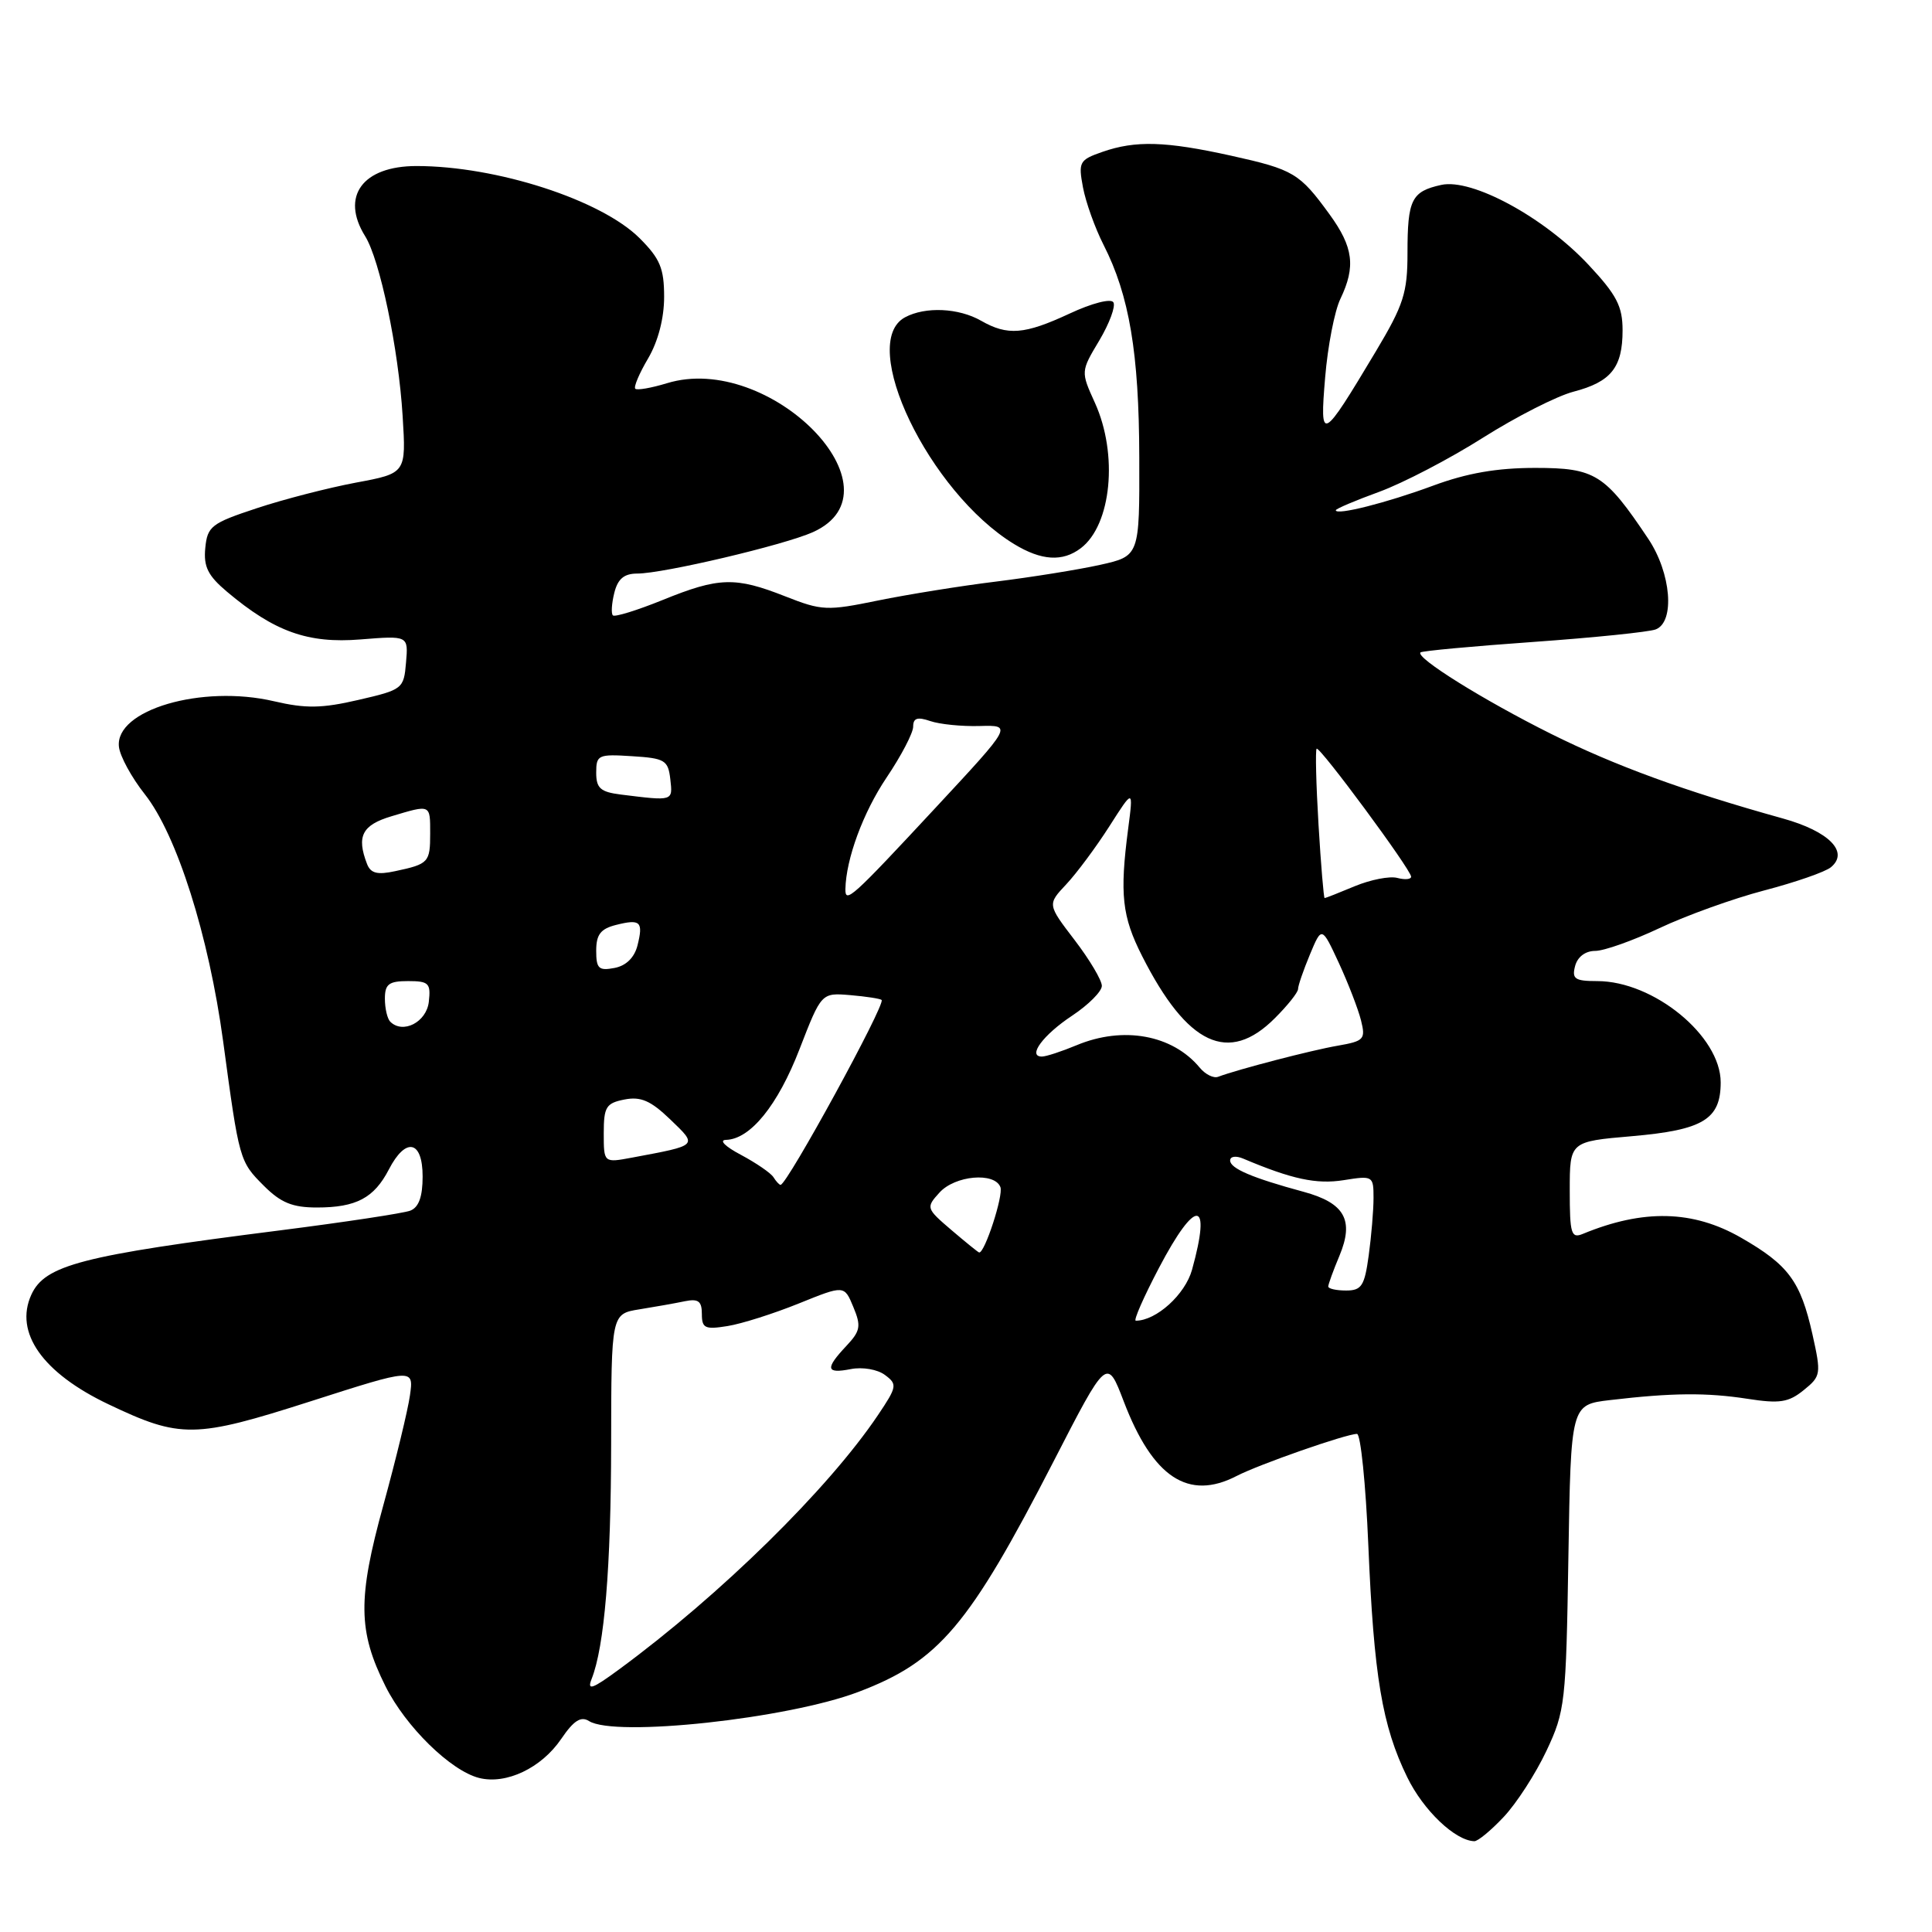 <?xml version="1.0" encoding="UTF-8" standalone="no"?>
<!DOCTYPE svg PUBLIC "-//W3C//DTD SVG 1.1//EN" "http://www.w3.org/Graphics/SVG/1.1/DTD/svg11.dtd" >
<svg xmlns="http://www.w3.org/2000/svg" xmlns:xlink="http://www.w3.org/1999/xlink" version="1.1" viewBox="0 0 256 256">
 <g >
 <path fill="currentColor"
d=" M 199.25 240.75 C 200.94 238.96 203.48 235.03 204.91 232.00 C 207.39 226.74 207.51 225.62 207.82 206.31 C 208.15 186.13 208.15 186.13 213.32 185.52 C 221.55 184.55 226.14 184.51 231.56 185.35 C 235.81 186.01 236.99 185.83 239.00 184.20 C 241.29 182.35 241.33 182.07 240.16 176.81 C 238.58 169.76 236.99 167.61 230.68 163.99 C 224.33 160.35 217.75 160.19 209.75 163.49 C 208.19 164.14 208.00 163.51 208.00 157.74 C 208.00 151.26 208.00 151.26 216.25 150.55 C 225.68 149.73 228.00 148.32 228.00 143.42 C 228.00 137.28 219.13 130.00 211.63 130.00 C 208.68 130.00 208.26 129.71 208.71 128.00 C 209.03 126.79 210.07 126.00 211.37 126.00 C 212.54 126.00 216.37 124.64 219.89 122.98 C 223.40 121.32 229.64 119.07 233.76 117.99 C 237.89 116.91 241.87 115.53 242.61 114.91 C 245.05 112.89 242.35 110.15 236.23 108.45 C 223.15 104.81 214.00 101.46 205.50 97.23 C 196.58 92.78 187.53 87.14 188.22 86.45 C 188.41 86.25 195.15 85.63 203.18 85.06 C 211.21 84.49 218.51 83.74 219.39 83.40 C 221.97 82.41 221.44 75.93 218.40 71.39 C 212.66 62.81 211.37 62.00 203.43 62.00 C 198.34 62.00 194.38 62.69 189.87 64.36 C 183.77 66.62 177.00 68.33 177.00 67.61 C 177.00 67.42 179.59 66.32 182.75 65.17 C 185.91 64.01 192.10 60.79 196.50 58.00 C 200.90 55.22 206.30 52.47 208.50 51.90 C 213.48 50.60 215.00 48.69 215.00 43.77 C 215.00 40.58 214.22 39.08 210.49 35.09 C 204.59 28.78 195.05 23.61 190.98 24.50 C 187.03 25.37 186.50 26.44 186.50 33.52 C 186.50 38.80 185.99 40.39 182.33 46.52 C 175.11 58.59 174.86 58.71 175.59 50.00 C 175.93 45.88 176.84 41.19 177.61 39.60 C 179.66 35.32 179.33 32.75 176.17 28.40 C 172.20 22.94 171.42 22.47 163.13 20.63 C 154.44 18.71 150.47 18.59 146.06 20.13 C 143.02 21.19 142.87 21.47 143.50 24.83 C 143.87 26.80 145.10 30.23 146.23 32.45 C 149.64 39.14 150.93 46.78 150.96 60.59 C 151.00 73.68 151.00 73.68 145.75 74.85 C 142.86 75.49 136.68 76.48 132.00 77.06 C 127.33 77.63 120.28 78.77 116.34 79.57 C 109.58 80.96 108.90 80.93 104.05 79.02 C 97.43 76.41 95.26 76.47 87.81 79.50 C 84.43 80.87 81.46 81.79 81.21 81.54 C 80.96 81.30 81.05 79.95 81.40 78.55 C 81.86 76.70 82.70 76.00 84.44 76.00 C 87.89 76.00 103.92 72.22 107.72 70.51 C 120.03 64.97 102.00 46.60 88.37 50.78 C 86.30 51.41 84.41 51.74 84.18 51.51 C 83.94 51.28 84.71 49.47 85.88 47.49 C 87.20 45.24 88.00 42.18 88.00 39.34 C 88.00 35.55 87.46 34.27 84.75 31.56 C 79.65 26.48 65.80 22.00 55.19 22.00 C 48.04 22.00 45.10 26.02 48.38 31.29 C 50.34 34.43 52.80 46.18 53.35 55.11 C 53.82 62.71 53.82 62.71 47.16 63.95 C 43.50 64.64 37.58 66.16 34.00 67.35 C 28.00 69.33 27.48 69.74 27.20 72.62 C 26.96 75.09 27.55 76.28 30.08 78.41 C 36.37 83.71 40.80 85.29 47.75 84.73 C 54.11 84.22 54.11 84.22 53.80 87.79 C 53.51 91.27 53.35 91.39 47.50 92.74 C 42.64 93.87 40.51 93.90 36.31 92.92 C 26.73 90.68 15.20 94.07 15.76 98.96 C 15.90 100.21 17.44 103.03 19.18 105.23 C 23.43 110.60 27.67 123.97 29.57 138.00 C 31.70 153.78 31.73 153.89 34.97 157.13 C 37.21 159.37 38.76 160.00 41.99 160.00 C 47.19 160.00 49.56 158.75 51.52 154.97 C 53.76 150.63 56.00 151.09 56.00 155.89 C 56.00 158.58 55.49 159.98 54.36 160.42 C 53.45 160.76 45.69 161.94 37.11 163.03 C 10.78 166.37 5.95 167.62 4.15 171.56 C 1.87 176.57 5.64 181.92 14.36 186.07 C 23.93 190.63 25.80 190.60 41.16 185.68 C 54.83 181.30 54.83 181.30 54.32 184.90 C 54.04 186.88 52.45 193.42 50.80 199.43 C 47.38 211.82 47.43 216.14 51.08 223.44 C 53.76 228.80 59.72 234.64 63.49 235.59 C 67.08 236.49 71.74 234.27 74.36 230.42 C 76.02 227.98 76.97 227.37 78.05 228.05 C 81.48 230.22 104.41 227.74 113.76 224.18 C 124.41 220.14 128.40 215.42 139.58 193.69 C 146.68 179.88 146.68 179.88 148.90 185.69 C 152.75 195.77 157.46 198.88 163.85 195.58 C 166.82 194.04 178.38 190.00 179.81 190.00 C 180.29 190.00 180.97 196.64 181.31 204.75 C 182.04 222.09 183.14 228.69 186.47 235.50 C 188.61 239.89 192.81 243.89 195.35 243.97 C 195.82 243.99 197.57 242.54 199.25 240.75 Z  M 143.21 72.64 C 147.28 69.55 148.18 60.20 145.08 53.37 C 143.20 49.23 143.20 49.23 145.66 45.12 C 147.01 42.85 147.85 40.57 147.53 40.06 C 147.21 39.52 144.68 40.17 141.73 41.55 C 135.75 44.33 133.52 44.51 130.00 42.50 C 127.03 40.80 122.62 40.60 119.93 42.04 C 113.59 45.43 123.10 65.21 134.37 72.09 C 138.00 74.30 140.80 74.47 143.21 72.64 Z  M 78.39 222.48 C 80.09 218.19 80.96 207.73 80.98 191.30 C 81.00 174.09 81.00 174.09 84.75 173.49 C 86.81 173.16 89.51 172.68 90.75 172.42 C 92.53 172.06 93.00 172.41 93.00 174.11 C 93.00 176.00 93.42 176.19 96.40 175.71 C 98.28 175.41 102.52 174.06 105.84 172.72 C 111.87 170.28 111.87 170.28 113.07 173.18 C 114.13 175.72 114.01 176.36 112.14 178.35 C 109.30 181.37 109.44 182.06 112.75 181.41 C 114.29 181.11 116.28 181.45 117.26 182.19 C 118.92 183.42 118.87 183.74 116.34 187.50 C 109.77 197.28 95.48 211.32 82.05 221.19 C 78.48 223.82 77.76 224.07 78.39 222.48 Z  M 153.57 168.00 C 158.45 158.70 160.57 158.82 157.95 168.25 C 157.04 171.53 153.21 175.00 150.50 175.00 C 150.16 175.00 151.55 171.85 153.57 168.00 Z  M 176.00 170.47 C 176.00 170.18 176.67 168.33 177.49 166.38 C 179.45 161.67 178.18 159.40 172.73 157.92 C 165.94 156.08 163.00 154.83 163.00 153.77 C 163.00 153.22 163.77 153.11 164.75 153.53 C 171.18 156.25 174.44 156.95 178.03 156.38 C 181.91 155.76 182.00 155.81 182.00 158.73 C 182.00 160.38 181.71 163.81 181.36 166.36 C 180.81 170.39 180.42 171.00 178.36 171.00 C 177.06 171.00 176.00 170.76 176.00 170.47 Z  M 126.07 162.99 C 122.71 160.12 122.68 160.01 124.48 158.03 C 126.53 155.75 131.79 155.28 132.56 157.30 C 132.98 158.39 130.47 166.09 129.74 165.96 C 129.61 165.94 127.96 164.60 126.07 162.99 Z  M 102.49 155.99 C 102.15 155.44 100.21 154.11 98.19 153.03 C 96.10 151.93 95.23 151.07 96.19 151.04 C 99.42 150.96 103.06 146.47 105.94 139.02 C 108.84 131.54 108.84 131.54 112.67 131.86 C 114.78 132.04 116.65 132.33 116.82 132.50 C 117.38 133.04 104.29 157.00 103.43 157.00 C 103.26 157.00 102.84 156.55 102.49 155.99 Z  M 80.00 150.16 C 80.00 146.67 80.31 146.17 82.75 145.69 C 84.90 145.27 86.22 145.84 88.79 148.31 C 92.48 151.86 92.61 151.73 83.75 153.39 C 80.00 154.09 80.00 154.09 80.00 150.16 Z  M 158.98 141.48 C 155.36 137.11 148.83 135.92 142.65 138.50 C 140.68 139.32 138.61 140.00 138.06 140.00 C 136.09 140.00 138.22 137.12 142.08 134.57 C 144.23 133.14 146.00 131.37 146.00 130.63 C 146.00 129.89 144.38 127.16 142.39 124.56 C 138.78 119.84 138.78 119.84 141.29 117.17 C 142.67 115.70 145.23 112.25 146.99 109.50 C 150.18 104.50 150.18 104.50 149.49 109.79 C 148.35 118.51 148.67 121.43 151.34 126.69 C 157.33 138.51 162.79 141.06 168.92 134.92 C 170.62 133.23 172.00 131.49 172.00 131.05 C 172.00 130.60 172.71 128.55 173.57 126.48 C 175.14 122.72 175.14 122.72 177.41 127.61 C 178.65 130.30 179.97 133.72 180.34 135.20 C 180.97 137.71 180.75 137.95 177.26 138.56 C 173.81 139.15 164.01 141.70 161.41 142.68 C 160.81 142.91 159.72 142.37 158.98 141.48 Z  M 51.71 135.38 C 51.32 134.99 51.00 133.62 51.00 132.33 C 51.00 130.40 51.52 130.00 54.07 130.00 C 56.82 130.00 57.10 130.28 56.82 132.75 C 56.51 135.45 53.38 137.05 51.71 135.38 Z  M 79.00 125.97 C 79.00 123.83 79.59 123.07 81.62 122.56 C 84.87 121.74 85.26 122.12 84.47 125.28 C 84.06 126.89 82.96 127.97 81.42 128.26 C 79.33 128.66 79.00 128.34 79.00 125.97 Z  M 112.02 117.81 C 112.10 113.81 114.37 107.65 117.47 103.04 C 119.41 100.16 121.00 97.12 121.00 96.28 C 121.00 95.15 121.56 94.96 123.25 95.54 C 124.49 95.97 127.45 96.27 129.82 96.20 C 134.15 96.08 134.15 96.08 123.94 107.06 C 112.86 118.98 111.99 119.77 112.02 117.81 Z  M 174.71 109.27 C 174.39 103.91 174.28 99.39 174.46 99.21 C 174.84 98.82 186.95 115.21 186.98 116.16 C 186.99 116.52 186.17 116.60 185.15 116.33 C 184.14 116.06 181.61 116.56 179.53 117.42 C 177.45 118.29 175.65 119.00 175.52 119.00 C 175.40 119.00 175.03 114.62 174.71 109.27 Z  M 48.63 114.47 C 47.22 110.81 47.98 109.32 51.87 108.16 C 57.10 106.59 57.00 106.55 57.00 110.44 C 57.00 114.27 56.80 114.49 52.38 115.43 C 49.99 115.95 49.11 115.72 48.63 114.47 Z  M 82.25 105.28 C 79.56 104.94 79.00 104.44 79.00 102.38 C 79.00 100.03 79.27 99.91 83.75 100.20 C 88.10 100.47 88.53 100.73 88.82 103.25 C 89.15 106.18 89.25 106.15 82.25 105.28 Z "/>
</g>
</svg>